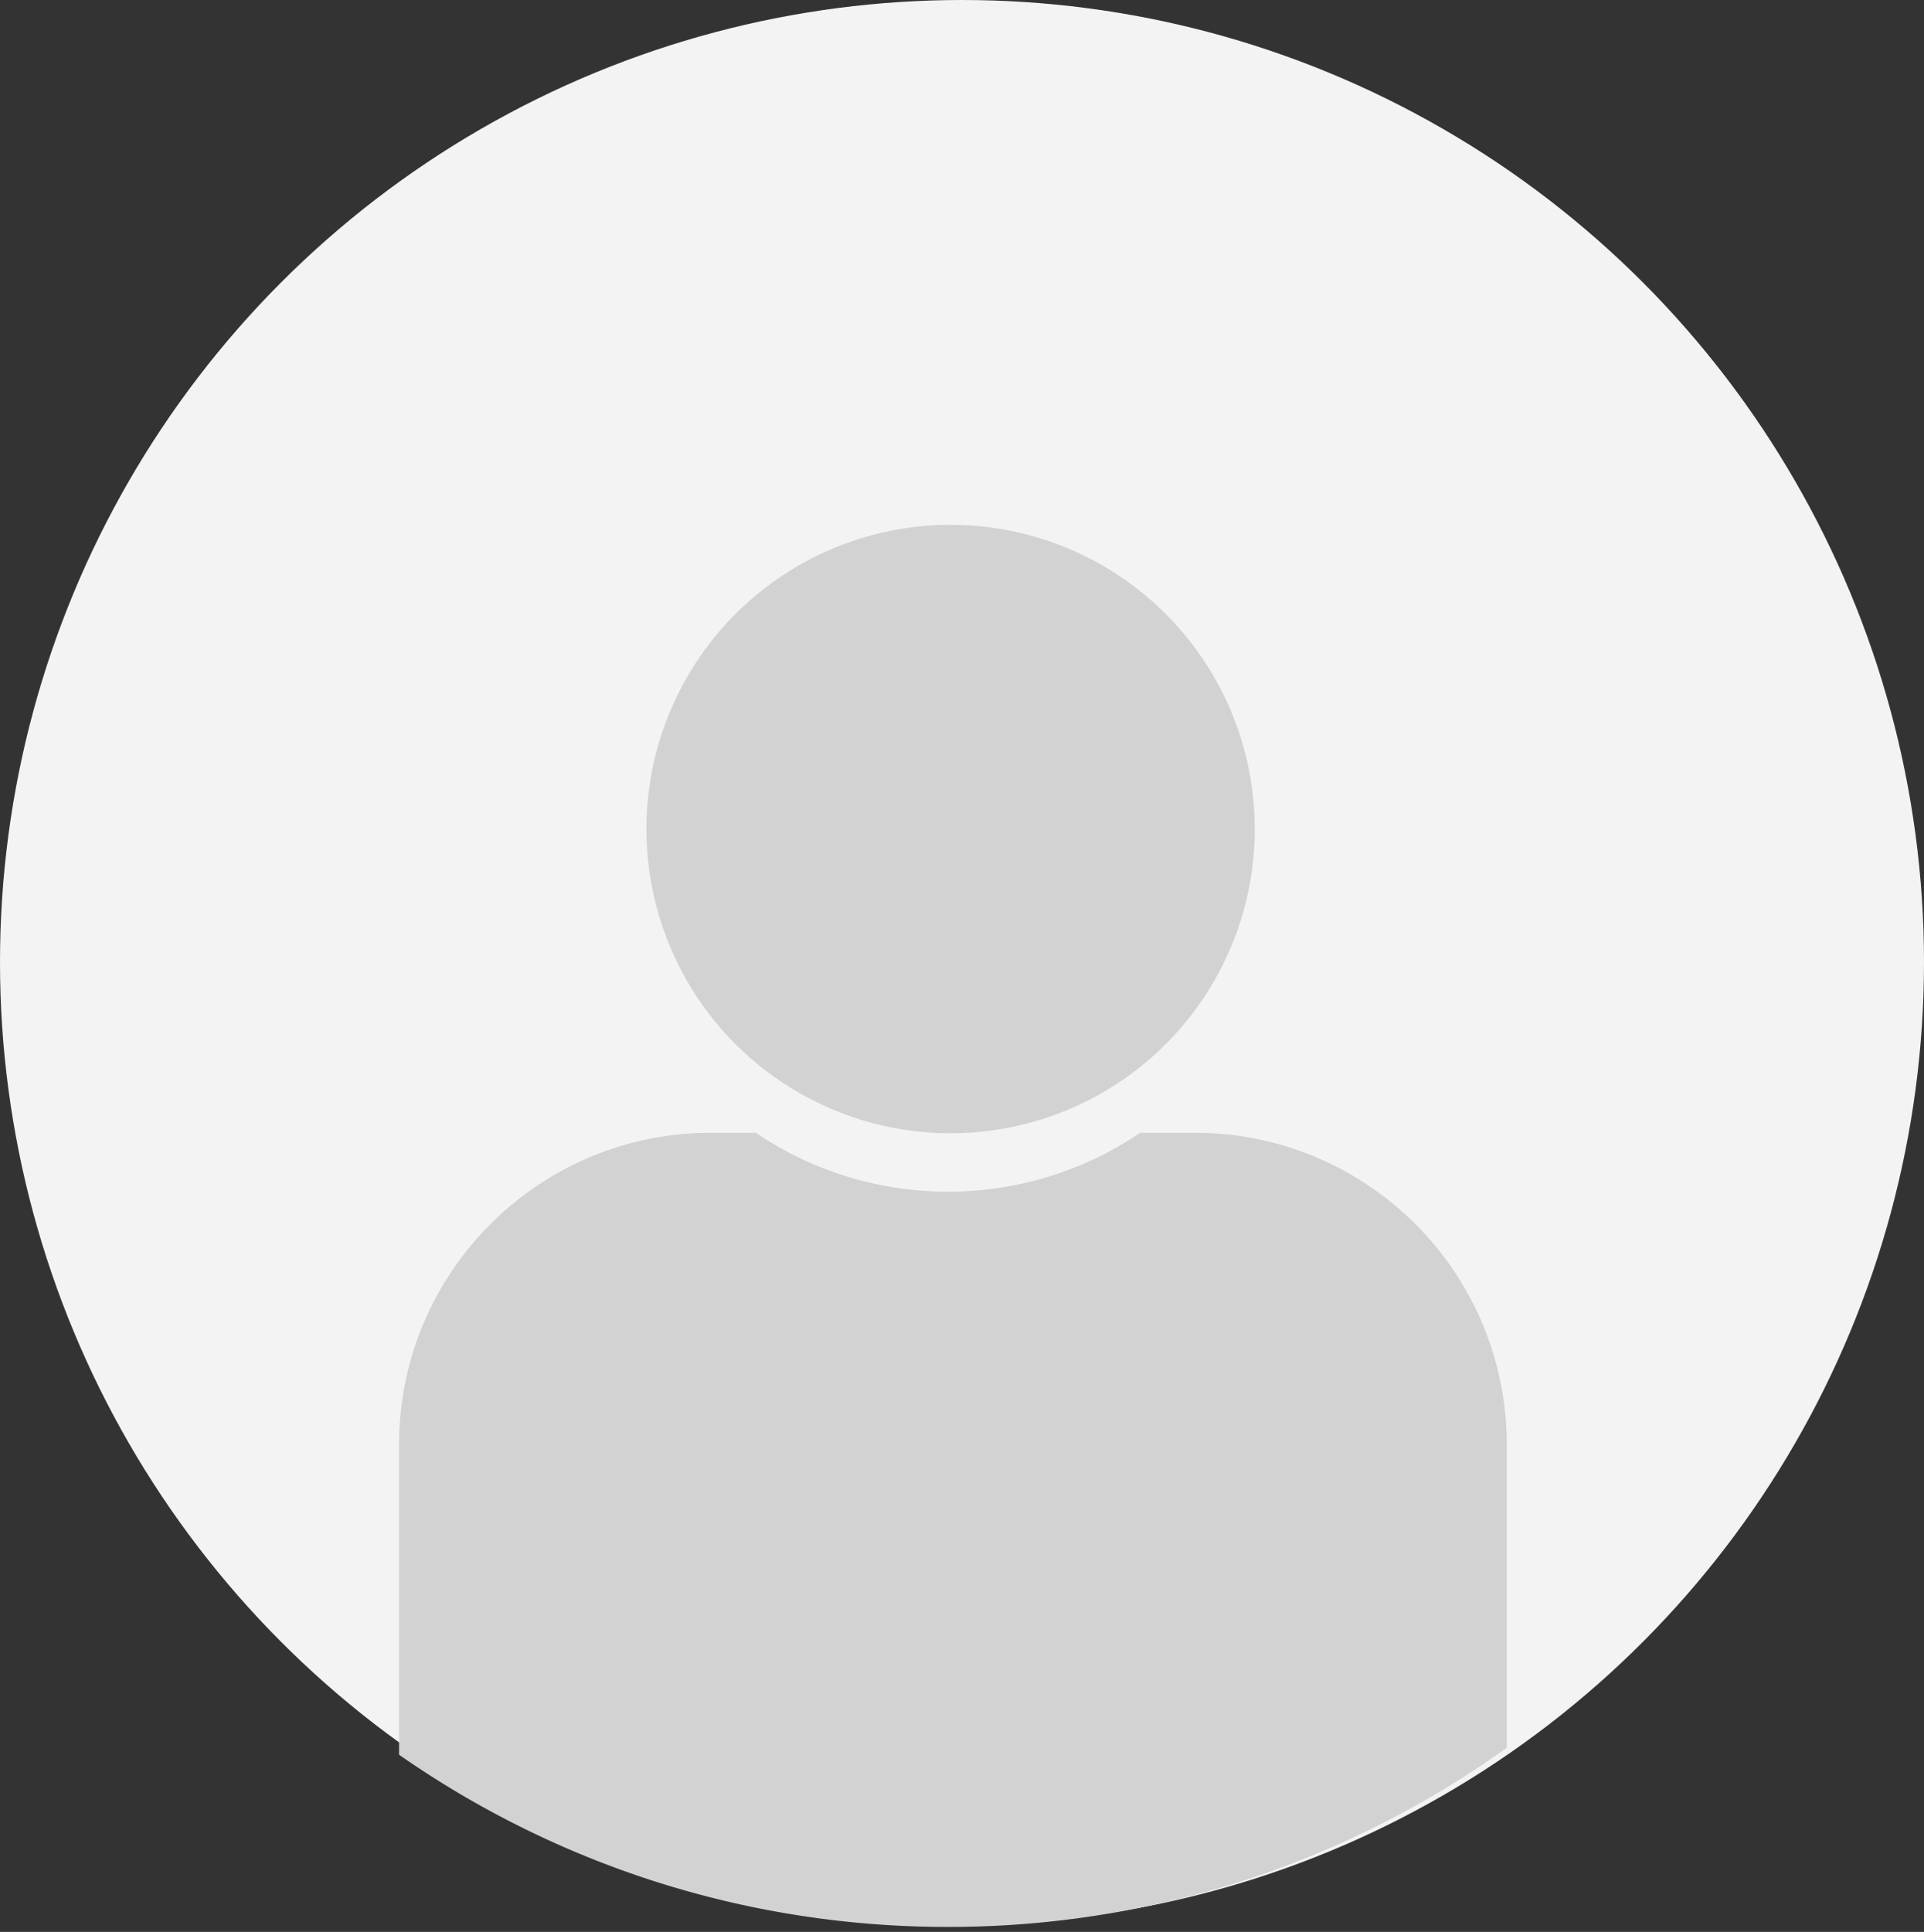 <svg xmlns="http://www.w3.org/2000/svg" width="253" height="254" fill="none">
    <rect width="100%" height="100%" fill="#333333" stroke="none"/>
    <circle cx="126.5" cy="126.5" r="126.5" fill="#f3f3f3"/>
    <g fill="#d2d2d2">
        <circle cx="125" cy="109" r="40"/>
        <path fill-rule="evenodd"
              d="M52.476 230.706v-40.767c0-22.644 18.356-41.001 41-41.001h5.917a44.9 44.9 0 0 0 25.268 7.734 44.9 44.9 0 0 0 25.267-7.734h7.206c22.644 0 41 18.357 41 41v39.857c-20.701 14.826-46.068 23.553-73.474 23.553-26.838 0-51.722-8.37-72.183-22.642z"/>
    </g>
</svg>
